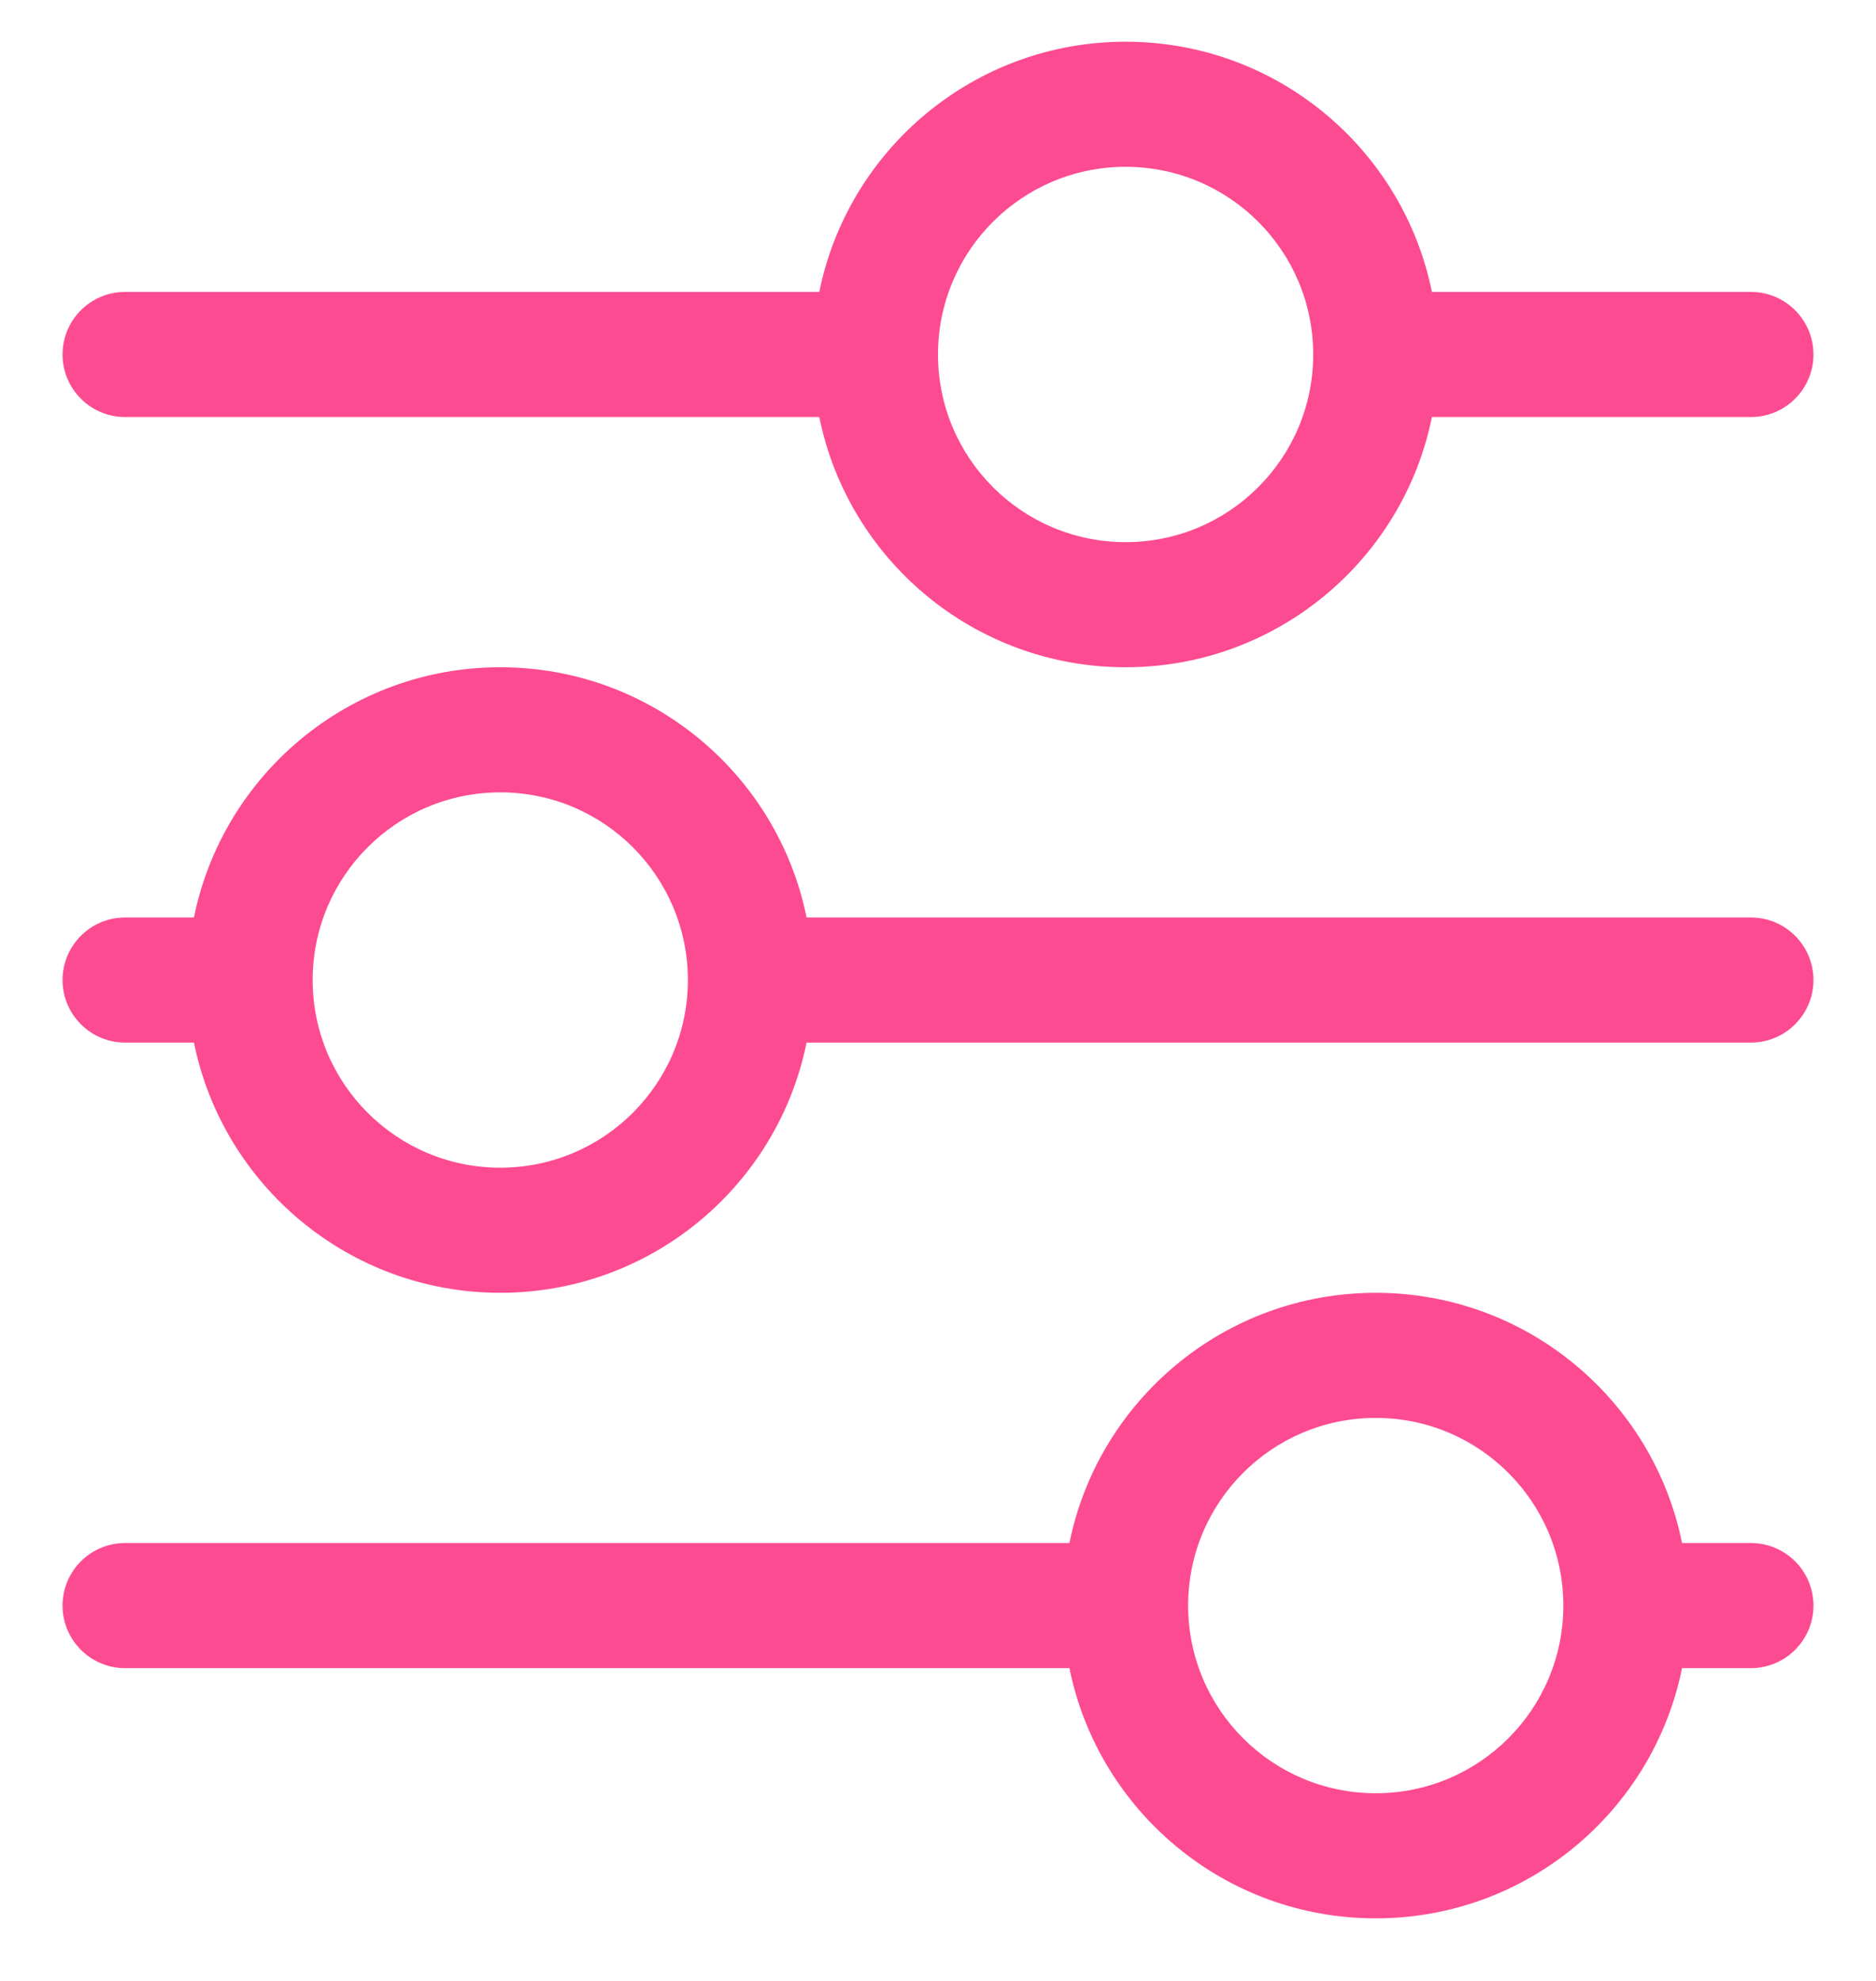 <?xml version="1.0" encoding="UTF-8"?>
<svg width="18px" height="19px" viewBox="0 0 18 19" version="1.1" xmlns="http://www.w3.org/2000/svg" xmlns:xlink="http://www.w3.org/1999/xlink">
    <!-- Generator: Sketch 63.1 (92452) - https://sketch.com -->
    <title>ShapeFilter</title>
    <desc>Created with Sketch.</desc>
    <g id="Page-1" stroke="none" stroke-width="1" fill="none" fill-rule="evenodd">
        <g id="Employee-List_View" transform="translate(-350, -146)" fill="#FD4B92" fill-rule="nonzero">
            <g id="Filter" transform="translate(342, 138)">
                <path d="M11.6,16.261 L11.6,9.6 C11.6,9.269 11.331,9 11,9 C10.669,9 10.4,9.269 10.4,9.6 L10.4,16.261 C9.031,16.538 8,17.749 8,19.2 C8,20.651 9.031,21.862 10.4,22.139 L10.4,25.2 C10.4,25.531 10.669,25.8 11,25.8 C11.331,25.8 11.6,25.531 11.6,25.2 L11.6,22.139 C12.969,21.862 14,20.651 14,19.2 C14,17.749 12.969,16.538 11.6,16.261 Z M11,21 C10.006,21 9.2,20.194 9.2,19.2 C9.2,18.206 10.006,17.4 11,17.4 C11.994,17.4 12.8,18.206 12.8,19.2 C12.8,20.194 11.994,21 11,21 Z M17.6,10.261 L17.6,9.6 C17.6,9.269 17.331,9 17,9 C16.669,9 16.4,9.269 16.4,9.6 L16.4,10.261 C15.031,10.538 14,11.749 14,13.2 C14,14.651 15.031,15.862 16.4,16.139 L16.4,25.2 C16.4,25.531 16.669,25.8 17,25.8 C17.331,25.8 17.6,25.531 17.6,25.2 L17.6,16.139 C18.969,15.862 20,14.651 20,13.2 C20,11.749 18.969,10.538 17.6,10.261 Z M17,15 C16.006,15 15.2,14.194 15.2,13.2 C15.2,12.206 16.006,11.4 17,11.4 C17.994,11.4 18.8,12.206 18.8,13.2 C18.8,14.194 17.994,15 17,15 Z M23.6,18.661 L23.6,9.6 C23.6,9.269 23.331,9 23,9 C22.669,9 22.4,9.269 22.4,9.6 L22.4,18.661 C21.031,18.938 20,20.149 20,21.6 C20,23.051 21.031,24.262 22.4,24.539 L22.4,25.2 C22.4,25.531 22.669,25.8 23,25.8 C23.331,25.8 23.6,25.531 23.6,25.2 L23.6,24.539 C24.969,24.262 26,23.051 26,21.6 C26,20.149 24.969,18.938 23.6,18.661 Z M23,23.4 C22.006,23.4 21.2,22.594 21.2,21.6 C21.2,20.606 22.006,19.8 23,19.8 C23.994,19.8 24.8,20.606 24.8,21.6 C24.8,22.594 23.994,23.4 23,23.4 Z" id="Shape" transform="translate(17, 17.4) scale(-1, 1) rotate(90) translate(-17, -17.4) "></path>
            </g>
        </g>
    </g>
</svg>